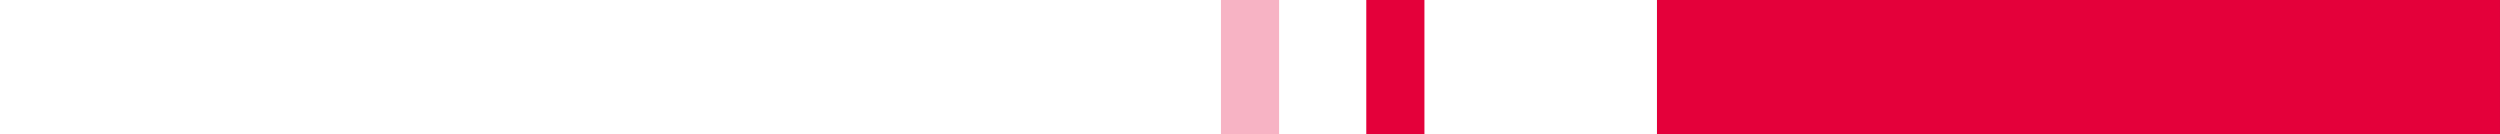 <svg width="93" height="5" viewBox="0 0 93 5" fill="none" xmlns="http://www.w3.org/2000/svg">
<rect x="0" y="0" width="93" height="5" fill="#333333" stroke="none"/>
<rect x="61.639" width="31.36" height="4.989" fill="#E4003A"/>
<rect width="61.639" height="4.989" fill="white"/>
<rect x="50.826" width="2.163" height="4.989" fill="#E4003A"/>
<rect opacity="0.3" x="45.419" width="2.163" height="4.989" fill="#E4003A"/>
</svg>
